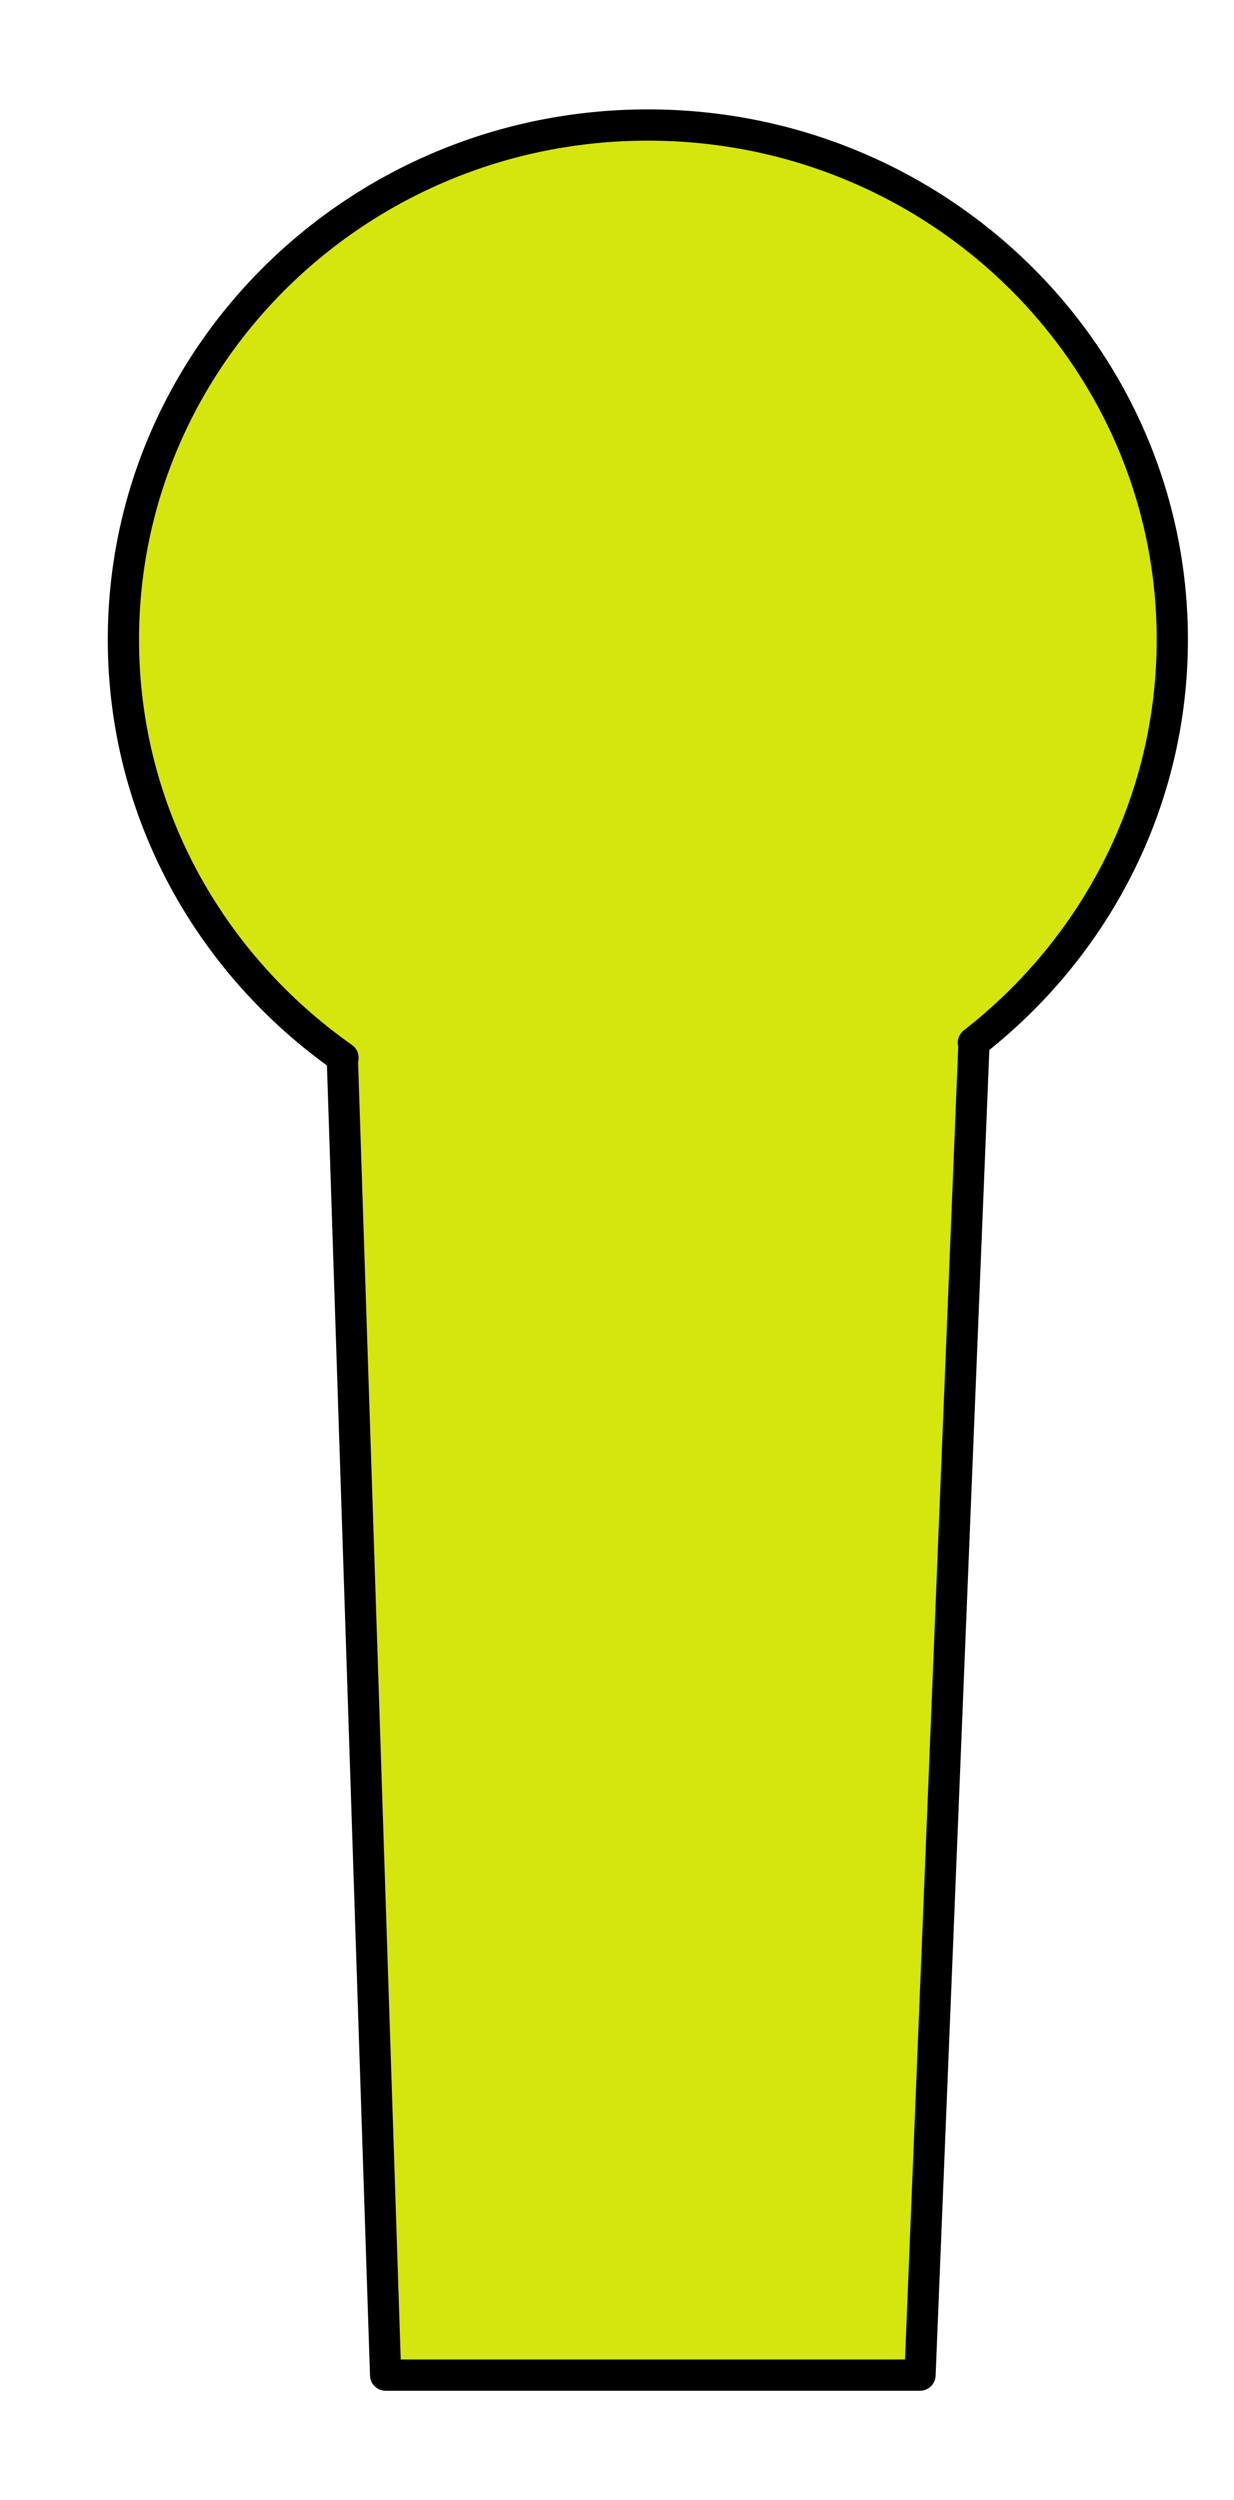 <svg width="79" height="160" viewBox="0 0 79 160" fill="none" xmlns="http://www.w3.org/2000/svg">
<path d="M75.05 40.932C75.05 22.748 60.02 8 41.475 8C22.93 8 7.9 22.748 7.9 40.932C7.9 51.972 13.458 61.716 21.958 67.692H21.915L24.687 152H58.898L62.355 66.728H62.315C70.065 60.696 75.05 51.392 75.05 40.932Z" fill="#D4E60D" stroke="black" stroke-width="2" stroke-miterlimit="10" stroke-linejoin="round"/>
</svg>
